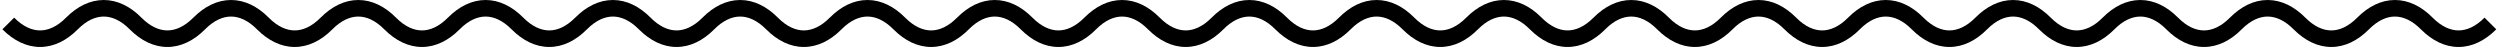 <svg width=" 100%" height=" 100%" viewBox="0 0 604 12" fill="none" xmlns="http://www.w3.org/2000/svg">
<path fill-rule="evenodd" clip-rule="evenodd" d="M25.065 0C28.358 0 31.469 1.543 34.172 4.264C36.334 6.442 38.479 7.348 40.441 7.348C42.403 7.348 44.548 6.442 46.71 4.264C49.413 1.543 52.524 0 55.817 0C59.111 0 62.222 1.543 64.925 4.264C67.087 6.442 69.232 7.348 71.194 7.348C73.156 7.348 75.3 6.442 77.463 4.264C80.166 1.543 83.277 0 86.57 0C89.864 0 92.975 1.543 95.677 4.264C97.84 6.442 99.984 7.348 101.947 7.348C103.909 7.348 106.053 6.442 108.216 4.264C110.918 1.543 114.029 0 117.323 0C120.616 0 123.727 1.543 126.43 4.264C128.593 6.442 130.737 7.348 132.699 7.348C134.661 7.348 136.806 6.442 138.969 4.264C141.671 1.543 144.782 0 148.076 0C151.369 0 154.48 1.543 157.183 4.264C159.346 6.442 161.49 7.348 163.452 7.348C165.414 7.348 167.559 6.442 169.721 4.264C172.424 1.543 175.535 0 178.828 0C182.122 0 185.233 1.543 187.936 4.264C190.098 6.442 192.243 7.348 194.205 7.348C196.167 7.348 198.311 6.442 200.474 4.264C203.177 1.543 206.288 0 209.581 0C212.875 0 215.986 1.543 218.688 4.264C220.851 6.442 222.996 7.348 224.958 7.348C226.92 7.348 229.064 6.442 231.227 4.264C233.93 1.543 237.041 0 240.334 0C243.628 0 246.739 1.543 249.441 4.264C251.604 6.442 253.748 7.348 255.71 7.348C257.672 7.348 259.817 6.442 261.98 4.264C264.682 1.543 267.793 0 271.087 0C274.38 0 277.491 1.543 280.194 4.264C282.357 6.442 284.501 7.348 286.463 7.348C288.425 7.348 290.57 6.442 292.732 4.264C295.435 1.543 298.546 0 301.84 0C305.133 0 308.244 1.543 310.947 4.264C313.109 6.442 315.254 7.348 317.216 7.348C319.178 7.348 321.323 6.442 323.485 4.264C326.188 1.543 329.299 0 332.592 0C335.886 0 338.997 1.543 341.7 4.264C343.862 6.442 346.007 7.348 347.969 7.348C349.931 7.348 352.075 6.442 354.238 4.264C356.941 1.543 360.052 0 363.345 0C366.639 0 369.75 1.543 372.452 4.264C374.615 6.442 376.759 7.348 378.721 7.348C380.684 7.348 382.828 6.442 384.991 4.264C387.693 1.543 390.804 0 394.098 0C397.391 0 400.502 1.543 403.205 4.264C405.368 6.442 407.512 7.348 409.474 7.348C411.436 7.348 413.581 6.442 415.743 4.264C418.446 1.543 421.557 0 424.851 0C428.144 0 431.255 1.543 433.958 4.264C436.12 6.442 438.265 7.348 440.227 7.348C442.189 7.348 444.334 6.442 446.496 4.264C449.199 1.543 452.31 0 455.603 0C458.897 0 462.008 1.543 464.711 4.264C466.873 6.442 469.018 7.348 470.98 7.348C472.942 7.348 475.086 6.442 477.249 4.264C479.952 1.543 483.063 0 486.356 0C489.65 0 492.761 1.543 495.463 4.264C497.626 6.442 499.77 7.348 501.733 7.348C503.695 7.348 505.839 6.442 508.002 4.264C510.704 1.543 513.815 0 517.109 0C520.402 0 523.513 1.543 526.216 4.264C528.379 6.442 530.523 7.348 532.485 7.348C534.447 7.348 536.592 6.442 538.754 4.264C541.457 1.543 544.568 0 547.862 0C551.155 0 554.266 1.543 556.969 4.264C559.131 6.442 561.276 7.348 563.238 7.348C565.2 7.348 567.345 6.442 569.507 4.264C572.21 1.543 575.321 0 578.614 0C581.908 0 585.019 1.543 587.722 4.264C589.884 6.442 592.029 7.348 593.991 7.348C595.953 7.348 598.097 6.442 600.26 4.264L603.098 7.083C600.395 9.804 597.284 11.348 593.991 11.348C590.697 11.348 587.586 9.804 584.884 7.083C582.721 4.906 580.576 4 578.614 4C576.652 4 574.508 4.906 572.345 7.083C569.643 9.804 566.532 11.348 563.238 11.348C559.945 11.348 556.834 9.804 554.131 7.083C551.968 4.906 549.824 4 547.862 4C545.9 4 543.755 4.906 541.592 7.083C538.89 9.804 535.779 11.348 532.485 11.348C529.192 11.348 526.081 9.804 523.378 7.083C521.216 4.906 519.071 4 517.109 4C515.147 4 513.002 4.906 510.84 7.083C508.137 9.804 505.026 11.348 501.733 11.348C498.439 11.348 495.328 9.804 492.625 7.083C490.463 4.906 488.318 4 486.356 4C484.394 4 482.25 4.906 480.087 7.083C477.384 9.804 474.273 11.348 470.98 11.348C467.686 11.348 464.575 9.804 461.873 7.083C459.71 4.906 457.565 4 455.603 4C453.641 4 451.497 4.906 449.334 7.083C446.631 9.804 443.52 11.348 440.227 11.348C436.933 11.348 433.823 9.804 431.12 7.083C428.957 4.906 426.813 4 424.851 4C422.889 4 420.744 4.906 418.581 7.083C415.879 9.804 412.768 11.348 409.474 11.348C406.181 11.348 403.07 9.804 400.367 7.083C398.204 4.906 396.06 4 394.098 4C392.136 4 389.991 4.906 387.829 7.083C385.126 9.804 382.015 11.348 378.721 11.348C375.428 11.348 372.317 9.804 369.614 7.083C367.452 4.906 365.307 4 363.345 4C361.383 4 359.239 4.906 357.076 7.083C354.373 9.804 351.262 11.348 347.969 11.348C344.675 11.348 341.564 9.804 338.861 7.083C336.699 4.906 334.554 4 332.592 4C330.63 4 328.486 4.906 326.323 7.083C323.62 9.804 320.509 11.348 317.216 11.348C313.922 11.348 310.811 9.804 308.109 7.083C305.946 4.906 303.802 4 301.84 4C299.878 4 297.733 4.906 295.57 7.083C292.868 9.804 289.757 11.348 286.463 11.348C283.17 11.348 280.059 9.804 277.356 7.083C275.193 4.906 273.049 4 271.087 4C269.125 4 266.98 4.906 264.818 7.083C262.115 9.804 259.004 11.348 255.71 11.348C252.417 11.348 249.306 9.804 246.603 7.083C244.441 4.906 242.296 4 240.334 4C238.372 4 236.227 4.906 234.065 7.083C231.362 9.804 228.251 11.348 224.958 11.348C221.664 11.348 218.553 9.804 215.85 7.083C213.688 4.906 211.543 4 209.581 4C207.619 4 205.475 4.906 203.312 7.083C200.609 9.804 197.498 11.348 194.205 11.348C190.911 11.348 187.8 9.804 185.098 7.083C182.935 4.906 180.79 4 178.828 4C176.866 4 174.722 4.906 172.559 7.083C169.857 9.804 166.746 11.348 163.452 11.348C160.159 11.348 157.048 9.804 154.345 7.083C152.182 4.906 150.038 4 148.076 4C146.114 4 143.969 4.906 141.807 7.083C139.104 9.804 135.993 11.348 132.699 11.348C129.406 11.348 126.295 9.804 123.592 7.083C121.43 4.906 119.285 4 117.323 4C115.361 4 113.216 4.906 111.054 7.083C108.351 9.804 105.24 11.348 101.947 11.348C98.653 11.348 95.542 9.804 92.839 7.083C90.677 4.906 88.532 4 86.57 4C84.608 4 82.464 4.906 80.301 7.083C77.598 9.804 74.487 11.348 71.194 11.348C67.9 11.348 64.789 9.804 62.087 7.083C59.924 4.906 57.779 4 55.817 4C53.855 4 51.711 4.906 49.548 7.083C46.846 9.804 43.734 11.348 40.441 11.348C37.148 11.348 34.036 9.804 31.334 7.083C29.171 4.906 27.027 4 25.065 4C23.103 4 20.958 4.906 18.796 7.083C16.093 9.804 12.982 11.348 9.688 11.348C6.395 11.348 3.284 9.804 0.581 7.083L3.419 4.264C5.582 6.442 7.726 7.348 9.688 7.348C11.65 7.348 13.795 6.442 15.957 4.264C18.66 1.543 21.771 0 25.065 0Z" fill="currentColor"></path>
</svg>